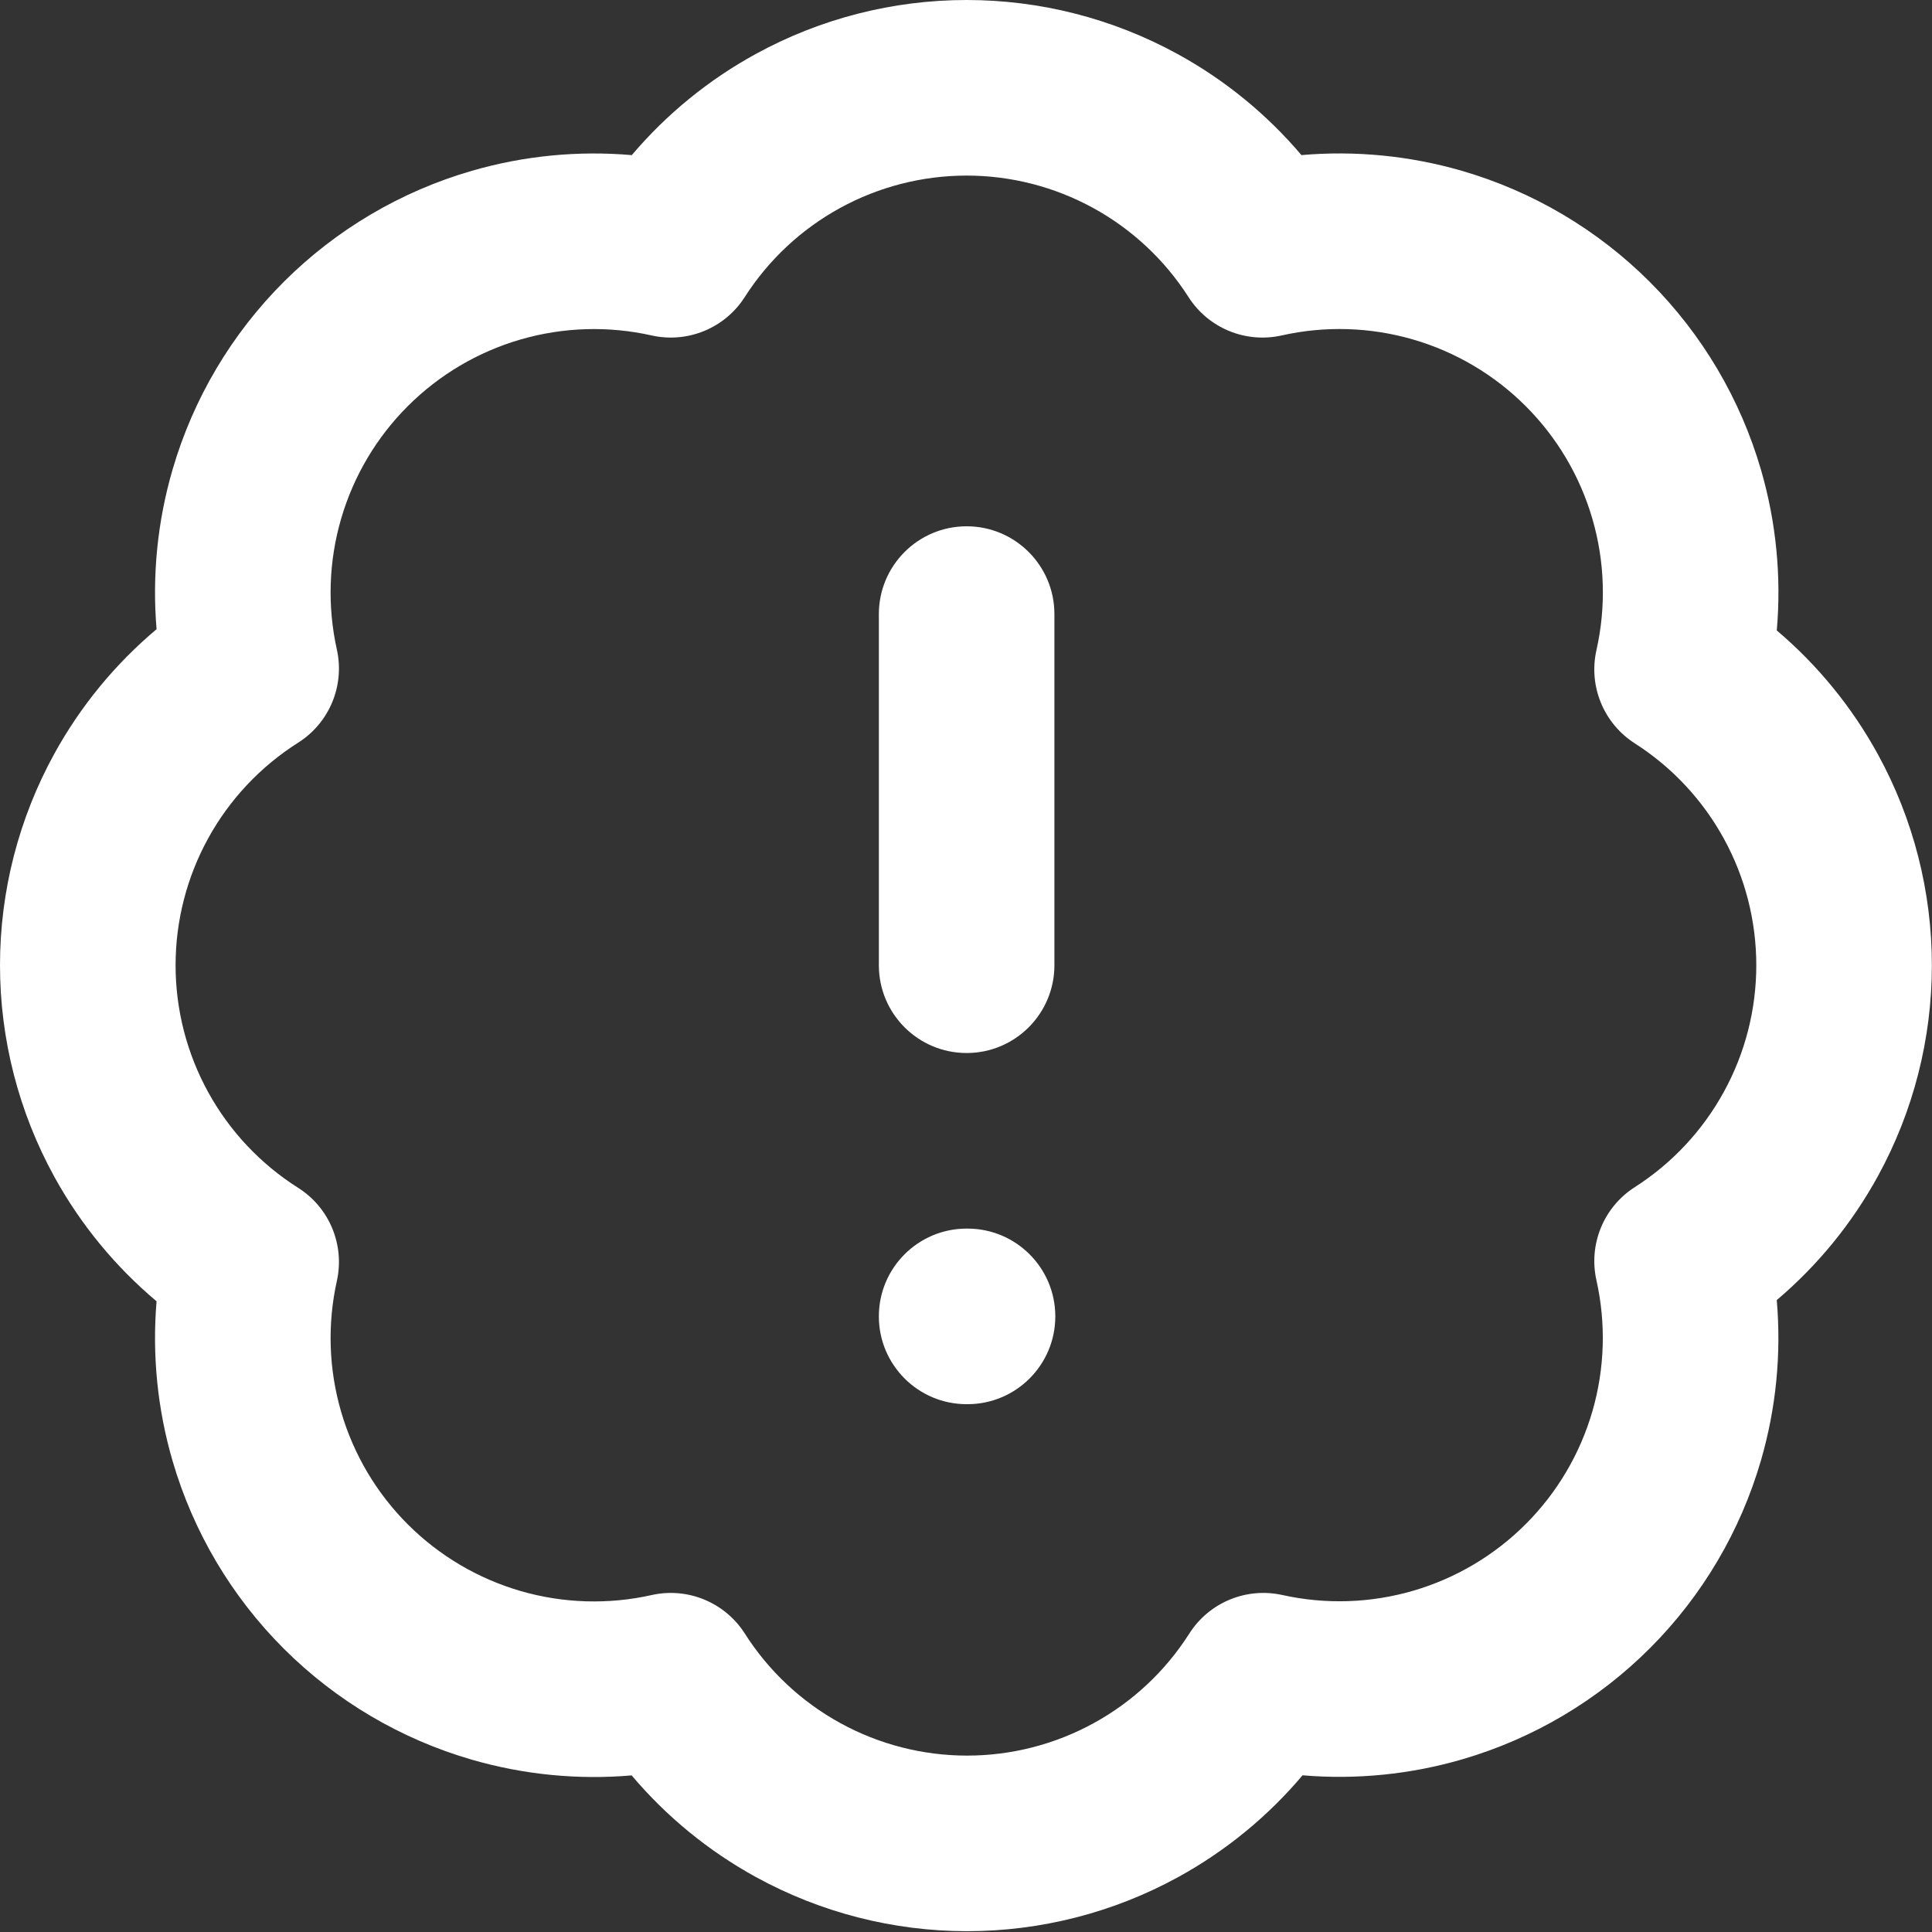<svg width="76" height="76" viewBox="0 0 76 76" fill="none" xmlns="http://www.w3.org/2000/svg">
<rect x="0" y="0" width="76" height="76" fill="#333333" stroke="none"/>
<g id="Group 19229">
<path id="Vector" fill-rule="evenodd" clip-rule="evenodd" d="M38.025 6.907C36.286 6.907 34.575 7.345 33.049 8.18C31.524 9.015 30.233 10.221 29.296 11.686C28.514 12.91 27.049 13.513 25.631 13.195C23.929 12.814 22.159 12.868 20.483 13.353C18.808 13.838 17.282 14.739 16.047 15.971C14.812 17.203 13.909 18.727 13.42 20.402C12.931 22.076 12.873 23.847 13.251 25.55C13.567 26.971 12.957 28.438 11.727 29.216C10.25 30.151 9.034 31.443 8.191 32.974C7.349 34.504 6.907 36.223 6.907 37.97C6.907 39.718 7.349 41.437 8.191 42.967C9.034 44.498 10.25 45.79 11.727 46.725C12.957 47.503 13.567 48.97 13.251 50.391C12.873 52.094 12.931 53.865 13.42 55.539C13.909 57.214 14.812 58.738 16.047 59.97C17.282 61.202 18.808 62.102 20.483 62.588C22.159 63.073 23.929 63.127 25.631 62.746C27.052 62.427 28.519 63.034 29.301 64.262C30.236 65.733 31.528 66.944 33.056 67.782C34.584 68.621 36.299 69.061 38.042 69.061C39.785 69.061 41.5 68.621 43.028 67.782C44.556 66.944 45.848 65.733 46.783 64.262C47.563 63.036 49.027 62.429 50.446 62.744C52.148 63.122 53.919 63.064 55.594 62.575C57.268 62.087 58.792 61.183 60.024 59.948C61.256 58.714 62.157 57.188 62.642 55.512C63.127 53.837 63.181 52.066 62.8 50.364C62.482 48.946 63.085 47.481 64.309 46.699C65.775 45.762 66.98 44.471 67.815 42.946C68.651 41.421 69.088 39.709 69.088 37.97C69.088 36.231 68.651 34.52 67.815 32.995C66.98 31.47 65.775 30.179 64.309 29.242C63.085 28.459 62.481 26.993 62.8 25.575C63.184 23.87 63.13 22.096 62.643 20.418C62.157 18.74 61.254 17.212 60.018 15.977C58.783 14.741 57.255 13.838 55.577 13.352C53.899 12.866 52.125 12.812 50.42 13.195C49.002 13.514 47.536 12.91 46.753 11.686C45.816 10.221 44.526 9.015 43 8.18C41.475 7.345 39.764 6.907 38.025 6.907ZM29.732 2.122C32.274 0.73 35.126 0 38.025 0C40.923 0 43.775 0.73 46.317 2.122C48.179 3.141 49.831 4.492 51.195 6.101C53.31 5.917 55.448 6.124 57.5 6.718C60.297 7.529 62.843 9.034 64.902 11.093C66.961 13.152 68.466 15.699 69.277 18.496C69.871 20.547 70.079 22.685 69.894 24.8C71.503 26.164 72.854 27.816 73.874 29.678C75.266 32.22 75.995 35.072 75.995 37.97C75.995 40.869 75.266 43.721 73.874 46.263C72.854 48.125 71.503 49.778 69.893 51.142C70.076 53.253 69.869 55.386 69.276 57.434C68.467 60.226 66.967 62.769 64.913 64.827C62.859 66.885 60.319 68.391 57.529 69.205C55.483 69.803 53.35 70.014 51.239 69.836C49.874 71.454 48.219 72.812 46.352 73.837C43.806 75.235 40.947 75.968 38.042 75.968C35.137 75.968 32.279 75.235 29.732 73.837C27.866 72.812 26.212 71.456 24.848 69.84C22.739 70.021 20.608 69.814 18.562 69.222C15.769 68.413 13.226 66.912 11.168 64.859C9.11 62.805 7.604 60.265 6.79 57.474C6.193 55.43 5.982 53.299 6.159 51.19C4.535 49.825 3.171 48.168 2.141 46.298C0.737 43.747 0 40.883 0 37.97C0 35.058 0.737 32.194 2.141 29.643C3.171 27.773 4.535 26.116 6.159 24.751C5.982 22.642 6.193 20.511 6.79 18.466C7.604 15.676 9.11 13.136 11.168 11.082C13.226 9.029 15.769 7.528 18.562 6.719C20.609 6.126 22.742 5.919 24.853 6.102C26.218 4.492 27.87 3.141 29.732 2.122Z" fill="white"/>
<path id="Vector_2" fill-rule="evenodd" clip-rule="evenodd" d="M38.025 20.703C39.932 20.703 41.478 22.25 41.478 24.157V37.97C41.478 39.877 39.932 41.423 38.025 41.423C36.118 41.423 34.572 39.877 34.572 37.97V24.157C34.572 22.25 36.118 20.703 38.025 20.703Z" fill="white"/>
<path id="Vector_3" fill-rule="evenodd" clip-rule="evenodd" d="M34.572 51.783C34.572 49.876 36.118 48.33 38.025 48.33H38.059C39.967 48.33 41.513 49.876 41.513 51.783C41.513 53.691 39.967 55.237 38.059 55.237H38.025C36.118 55.237 34.572 53.691 34.572 51.783Z" fill="white"/>
</g>
</svg>
